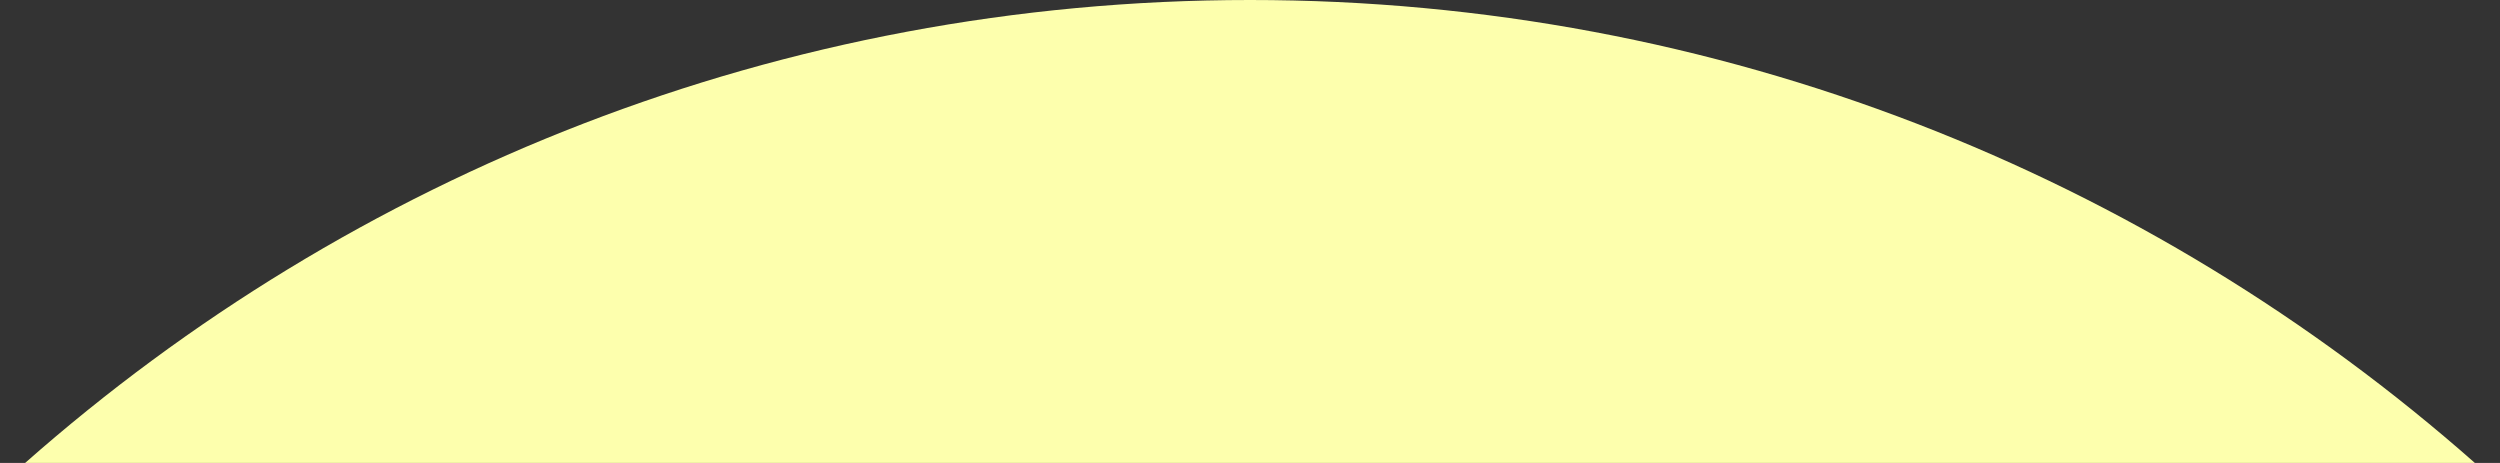 <svg width="81" height="15" viewBox="0 0 81 15" fill="none" xmlns="http://www.w3.org/2000/svg">
<rect x="0" y="0" width="81" height="15" fill="#333333" stroke="none"/>
<path d="M80.187 15C69.61 5.665 55.717 0 40.5 0C25.283 0 11.39 5.665 0.813 15H80.187Z" fill="#FDFFAD"/>
</svg>
